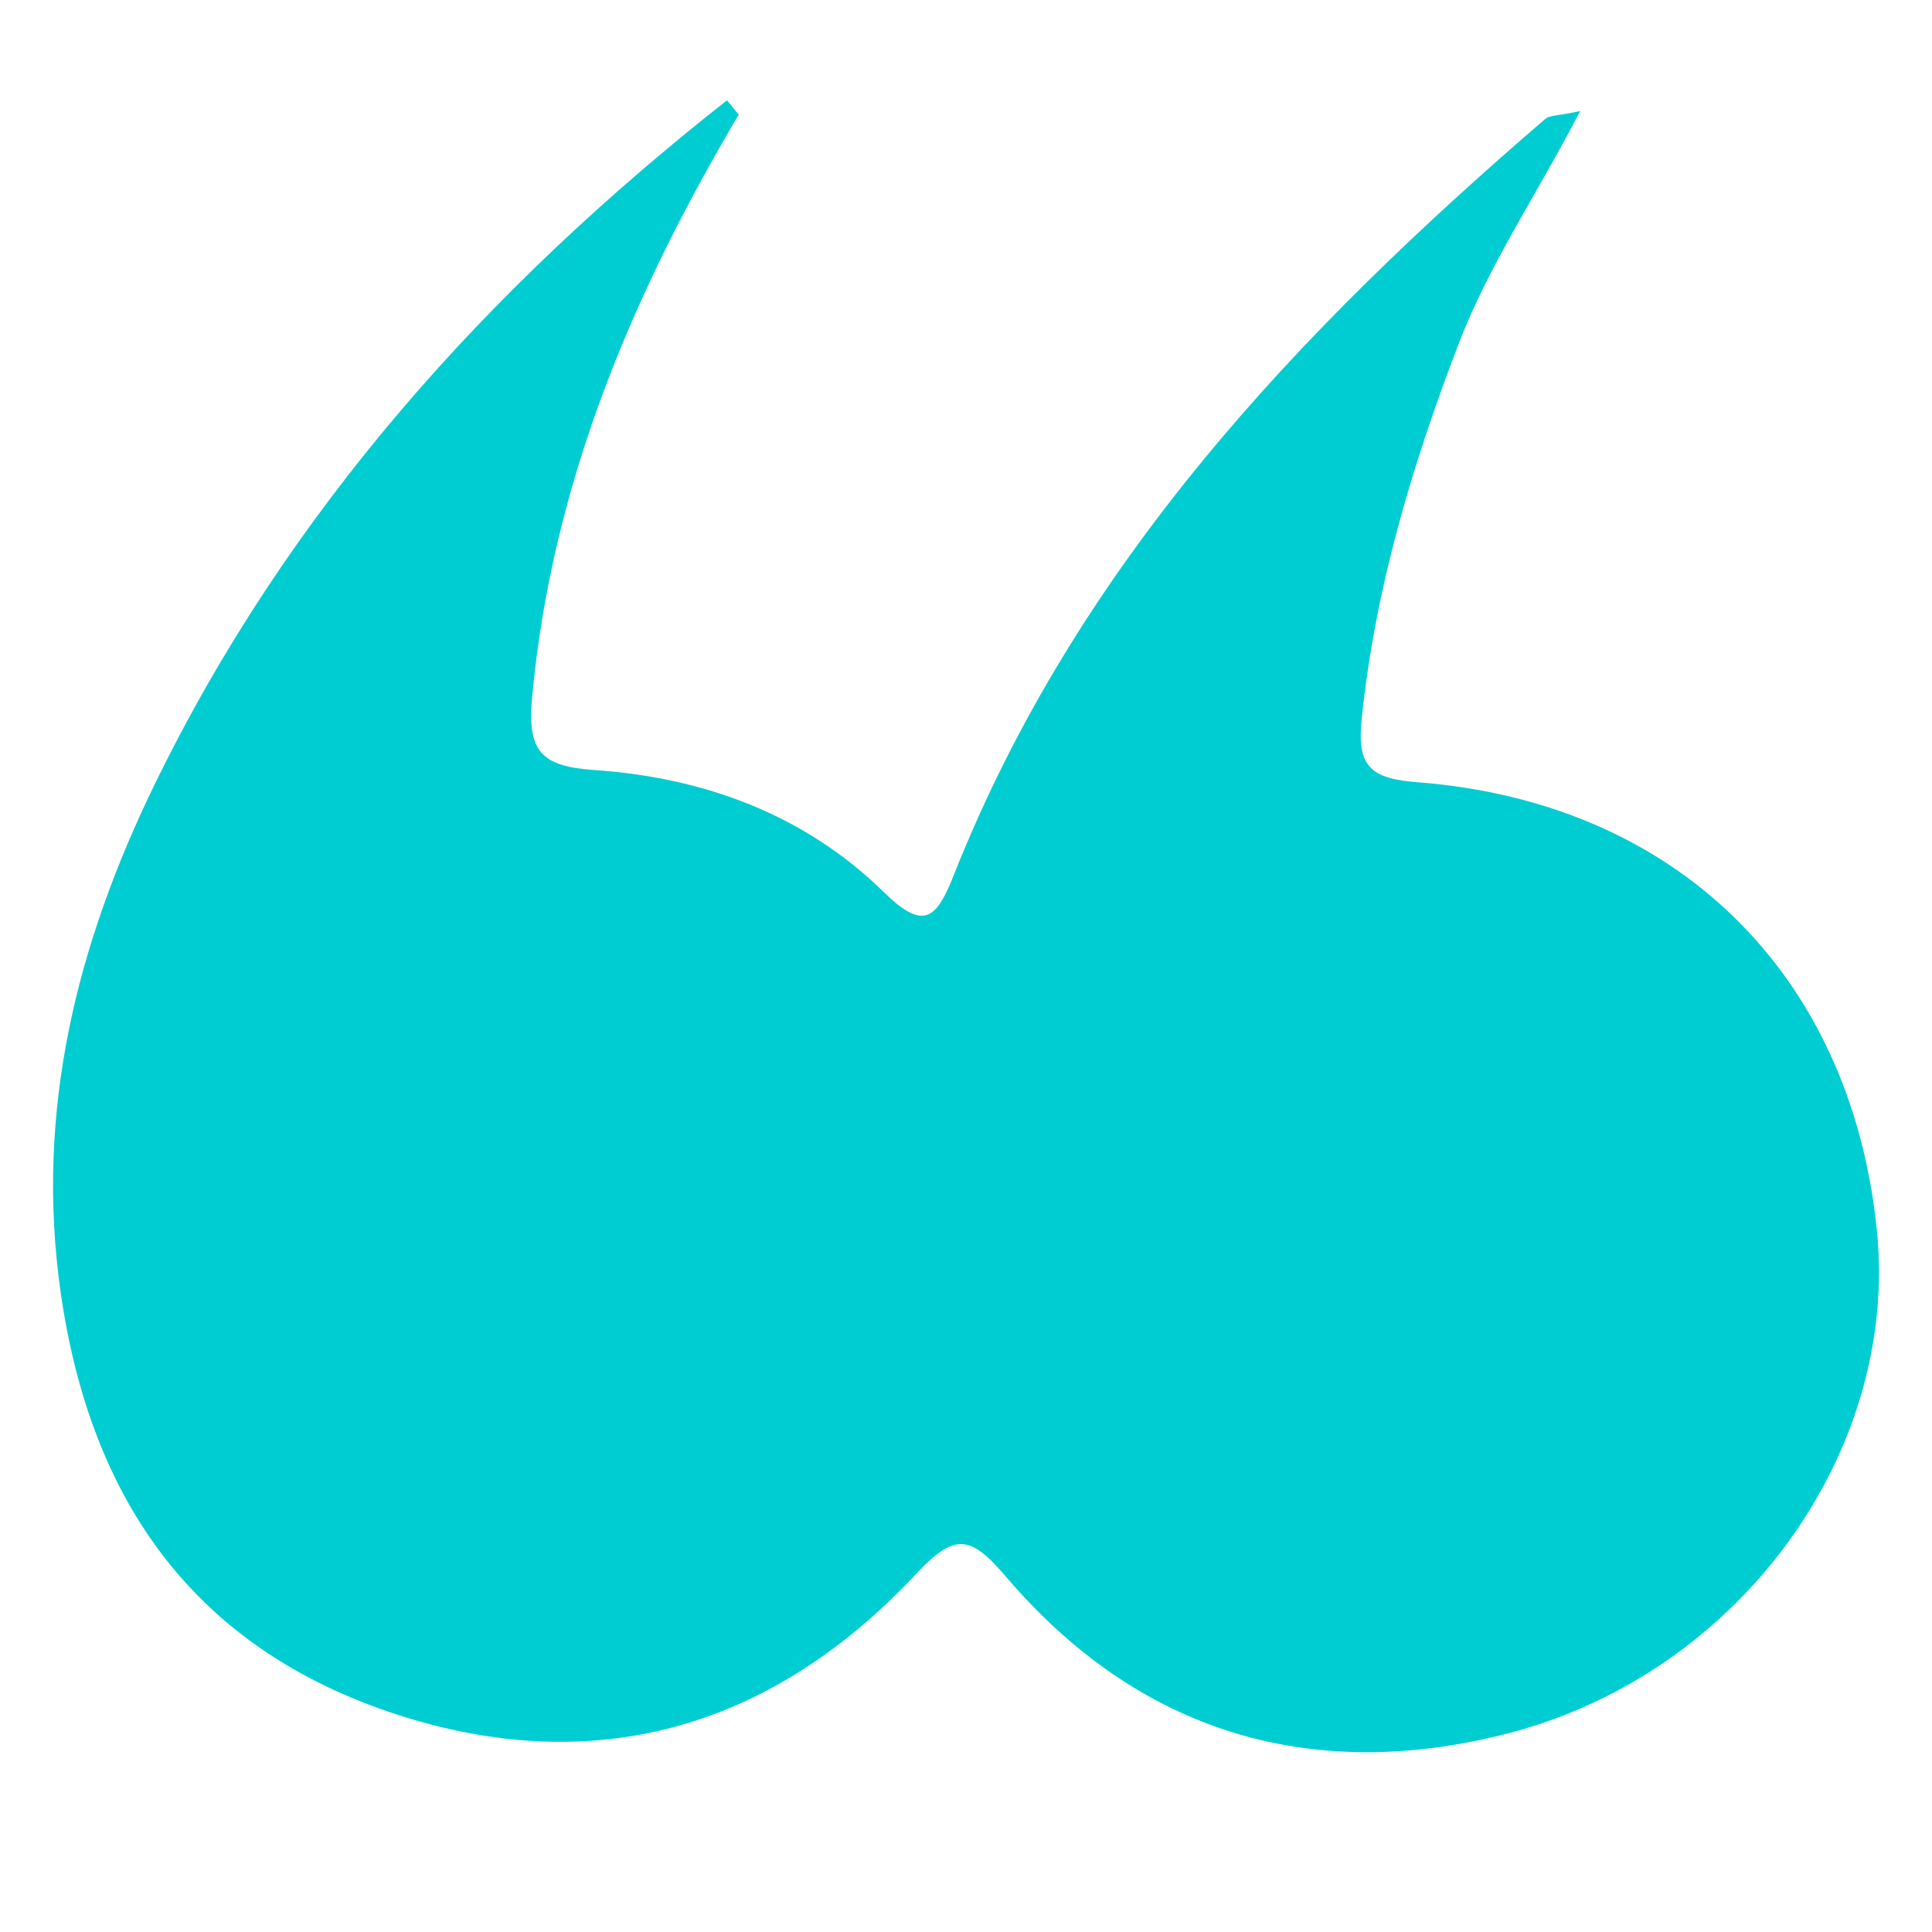 <?xml version="1.0" encoding="utf-8"?>
<!-- Generator: Adobe Illustrator 16.0.0, SVG Export Plug-In . SVG Version: 6.00 Build 0)  -->
<!DOCTYPE svg PUBLIC "-//W3C//DTD SVG 1.1//EN" "http://www.w3.org/Graphics/SVG/1.1/DTD/svg11.dtd">
<svg version="1.1" id="Layer_1" xmlns="http://www.w3.org/2000/svg" xmlns:xlink="http://www.w3.org/1999/xlink" x="0px" y="0px"
	 width="50px" height="50px" viewBox="25 25 50 50" enable-background="new 25 25 50 50" xml:space="preserve">
<path fill="#00CDD2" d="M44.118,27.966c-2.769,4.675-4.842,9.589-5.347,15.081c-0.129,1.391,0.224,1.788,1.618,1.882
	c2.82,0.194,5.428,1.143,7.486,3.161c1.029,1.003,1.356,0.712,1.818-0.466c3.181-8.008,8.898-14.041,15.29-19.539
	c0.119-0.106,0.344-0.086,0.913-0.212c-1.14,2.192-2.38,4.011-3.159,6.056c-1.205,3.148-2.158,6.338-2.499,9.708
	c-0.126,1.233,0.269,1.518,1.466,1.609c6.691,0.524,11.193,4.968,11.868,11.58c0.59,5.725-3.522,11.492-9.583,13.043
	c-5.08,1.297-9.536-0.041-12.979-4.093c-0.912-1.066-1.32-1.087-2.287-0.058c-3.702,3.972-8.274,5.339-13.462,3.65
	c-5.197-1.696-7.91-5.483-8.689-10.907c-0.674-4.719,0.424-9.042,2.429-13.157c3.458-7.103,8.632-12.848,14.814-17.708
	C43.912,27.717,44.012,27.84,44.118,27.966z"/>
</svg>

